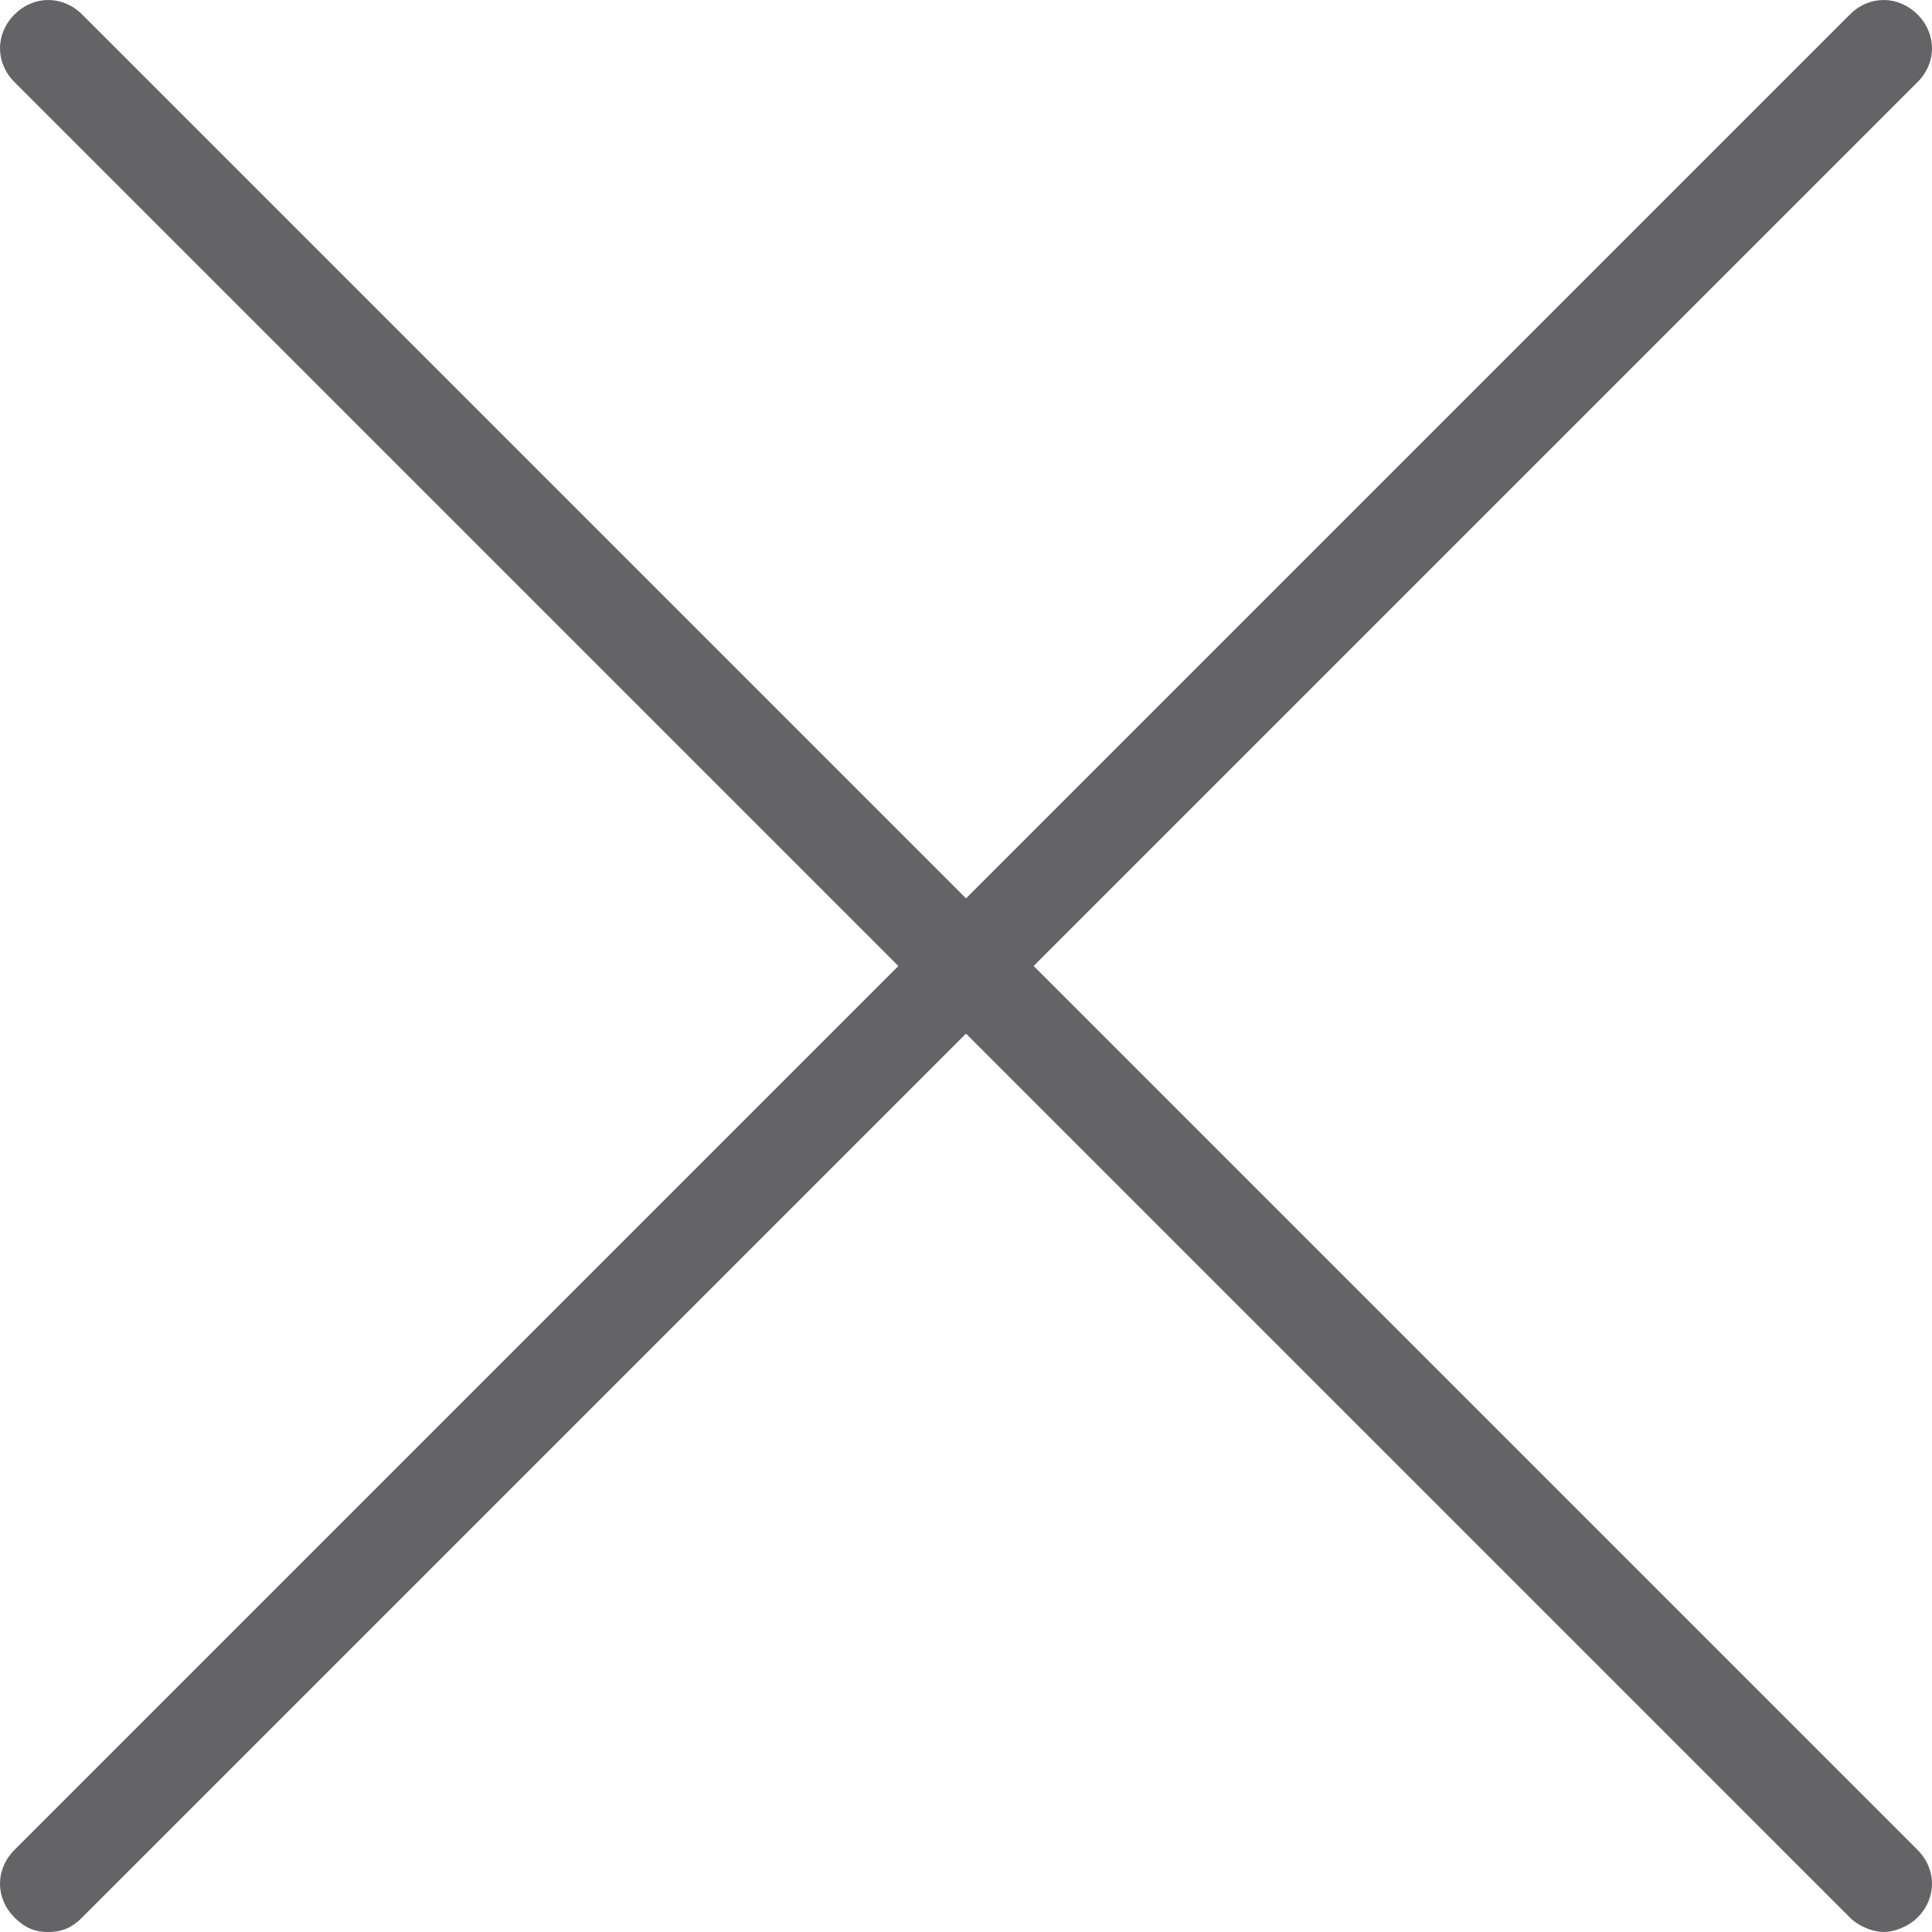 <?xml version="1.0" standalone="no"?><!DOCTYPE svg PUBLIC "-//W3C//DTD SVG 1.1//EN" "http://www.w3.org/Graphics/SVG/1.1/DTD/svg11.dtd"><svg t="1540315602165" class="icon" style="" viewBox="0 0 1024 1024" version="1.1" xmlns="http://www.w3.org/2000/svg" p-id="1951" xmlns:xlink="http://www.w3.org/1999/xlink" width="200" height="200"><defs><style type="text/css"></style></defs><path d="M547.84 512 1016.32 43.52c10.24-10.24 10.24-25.6 0-35.84-10.24-10.24-25.6-10.24-35.84 0L512 476.16 43.52 7.68c-10.24-10.24-25.6-10.24-35.84 0s-10.24 25.6 0 35.84L476.16 512 7.68 980.48c-10.24 10.24-10.24 25.6 0 35.84C12.8 1021.44 17.92 1024 25.6 1024s12.8-2.56 17.92-7.68L512 547.84l468.48 468.48c5.12 5.12 12.8 7.68 17.92 7.68s12.8-2.56 17.92-7.68c10.24-10.24 10.24-25.6 0-35.84L547.84 512z" p-id="1952" fill="#646466"></path></svg>